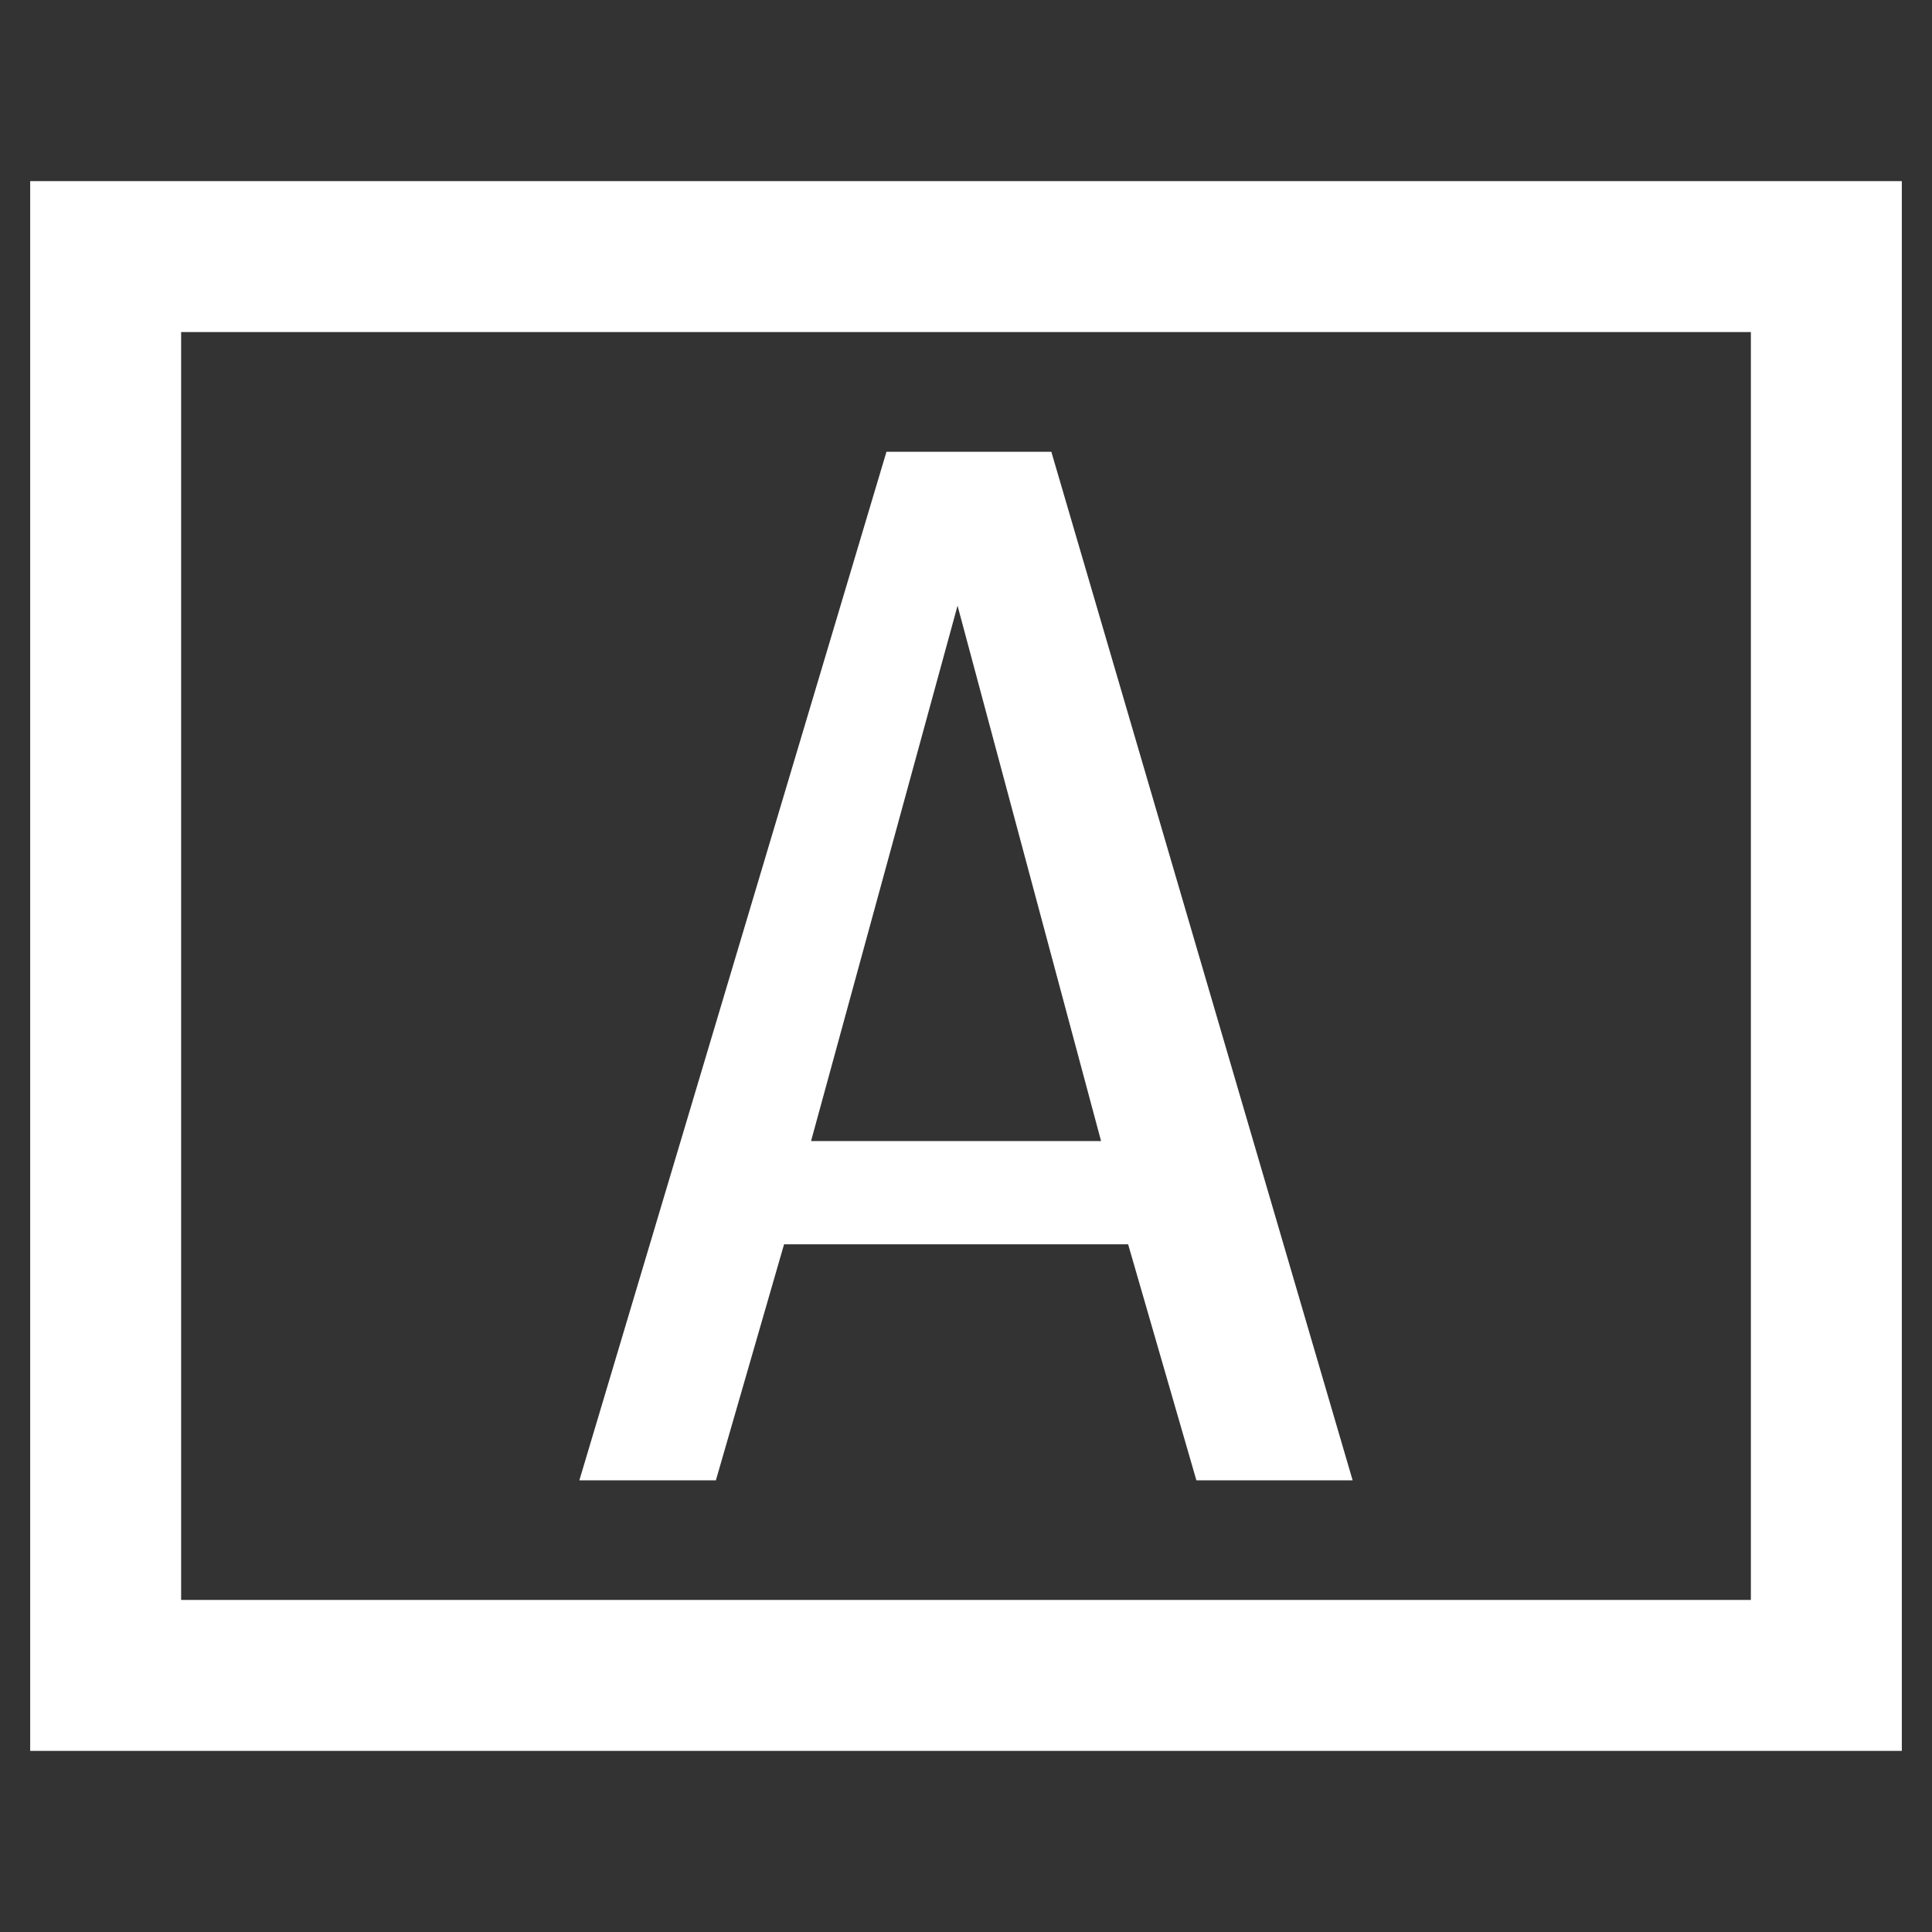 <?xml version="1.0" encoding="iso-8859-1"?>
<!-- Generator: Adobe Illustrator 14.0.0, SVG Export Plug-In . SVG Version: 6.00 Build 43363)  -->
<!DOCTYPE svg PUBLIC "-//W3C//DTD SVG 1.1//EN" "http://www.w3.org/Graphics/SVG/1.1/DTD/svg11.dtd">
<svg version="1.1" id="icon-m-camera-scene-auto-screen-layer"
	 xmlns="http://www.w3.org/2000/svg" xmlns:xlink="http://www.w3.org/1999/xlink" x="0px" y="0px" width="24px" height="24px"
	 viewBox="0 0 24 24" style="enable-background:new 0 0 24 24;" xml:space="preserve">
<rect x="0" y="0" width="24" height="24" fill="#333333" stroke="none"/>
<g id="icon-m-camera-scene-auto-screen">
	<rect style="fill:none;" width="24" height="24"/>
	<path style="fill:#FFFFFF;" d="M9.74,15.457h4.274l0.848,2.932h1.941L13.06,5.612h-2.048L7.197,18.389h1.696L9.74,15.457z
		 M11.895,7.524l1.783,6.651h-3.603L11.895,7.524z"/>
	<path style="fill:#FFFFFF;" d="M0.375,2.25v19.5h23.25V2.25H0.375z M21.75,19.875H2.25V4.125h19.5V19.875z"/>
</g>
</svg>

